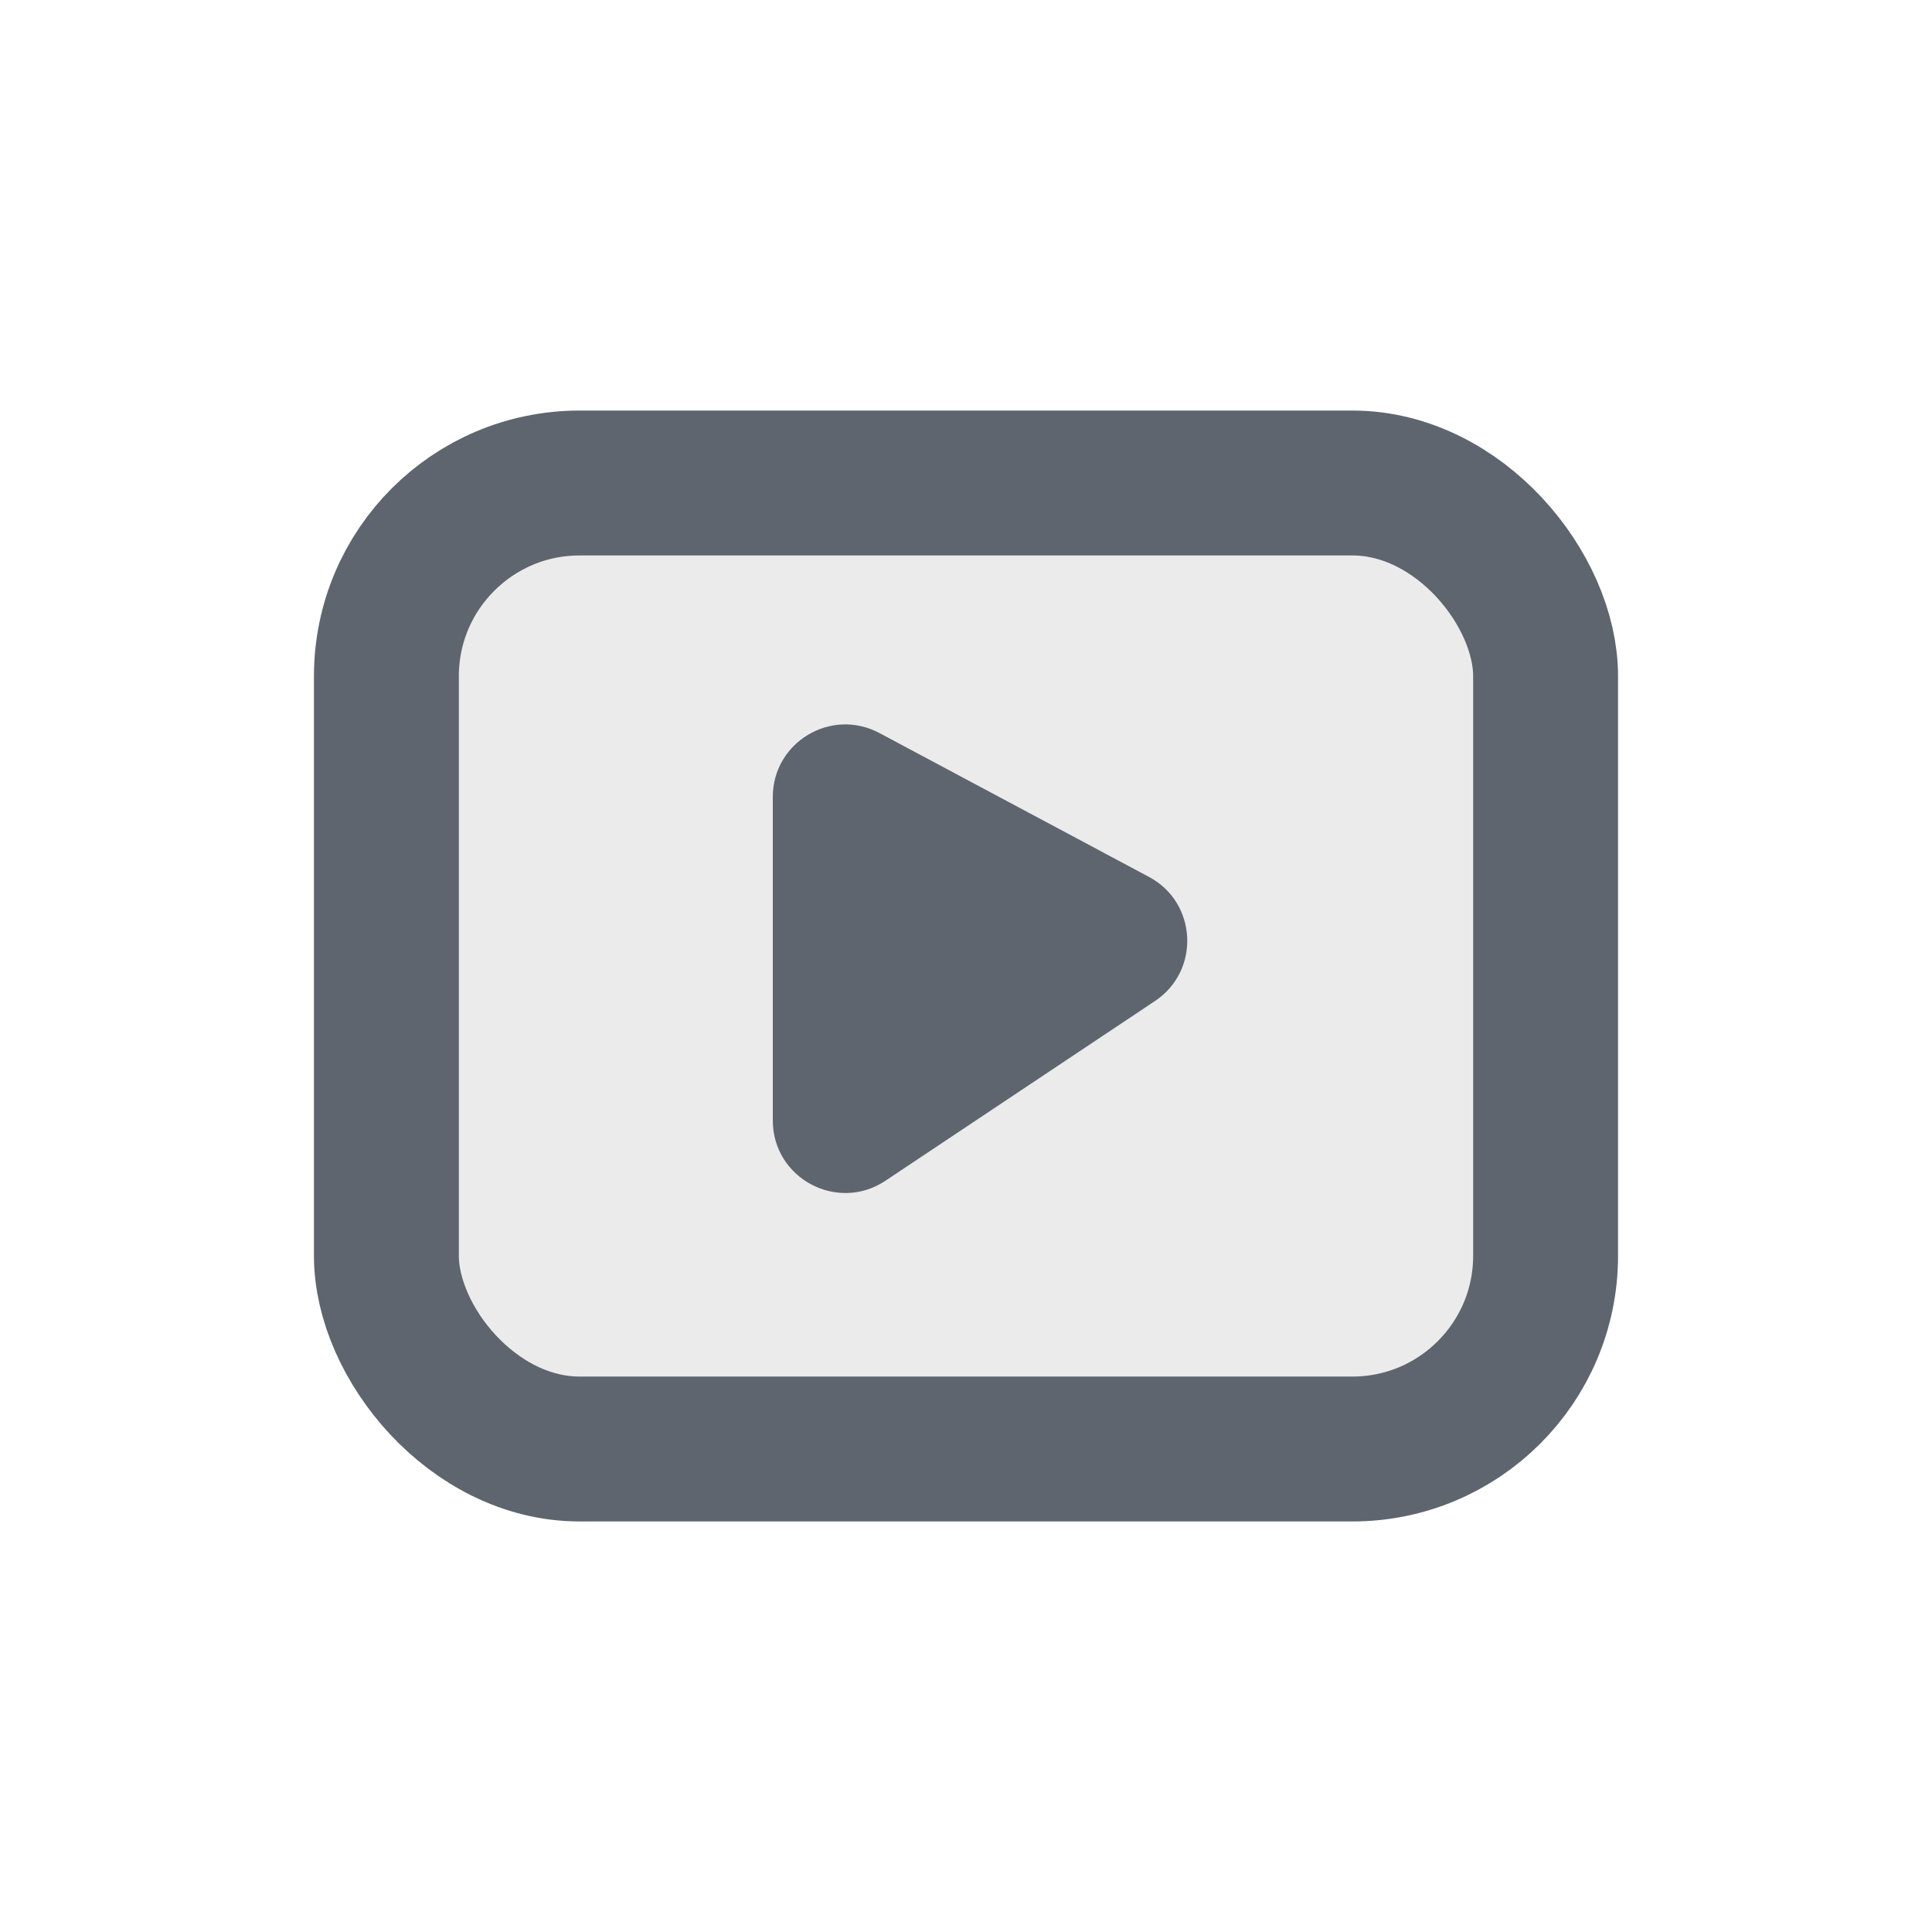 <svg width="20" height="20" viewBox="0 0 20 20" fill="none" xmlns="http://www.w3.org/2000/svg">
<rect x="4" y="5" width="12" height="10" rx="2" fill="black" fill-opacity="0.08" stroke="#5E656E" stroke-width="1.5"/>
<path d="M8 11.599V8.25C8 7.684 8.603 7.322 9.103 7.588L11.893 9.077C12.394 9.343 12.428 10.048 11.957 10.362L9.166 12.223C8.668 12.555 8 12.198 8 11.599Z" fill="#5E656E"/>
</svg>
